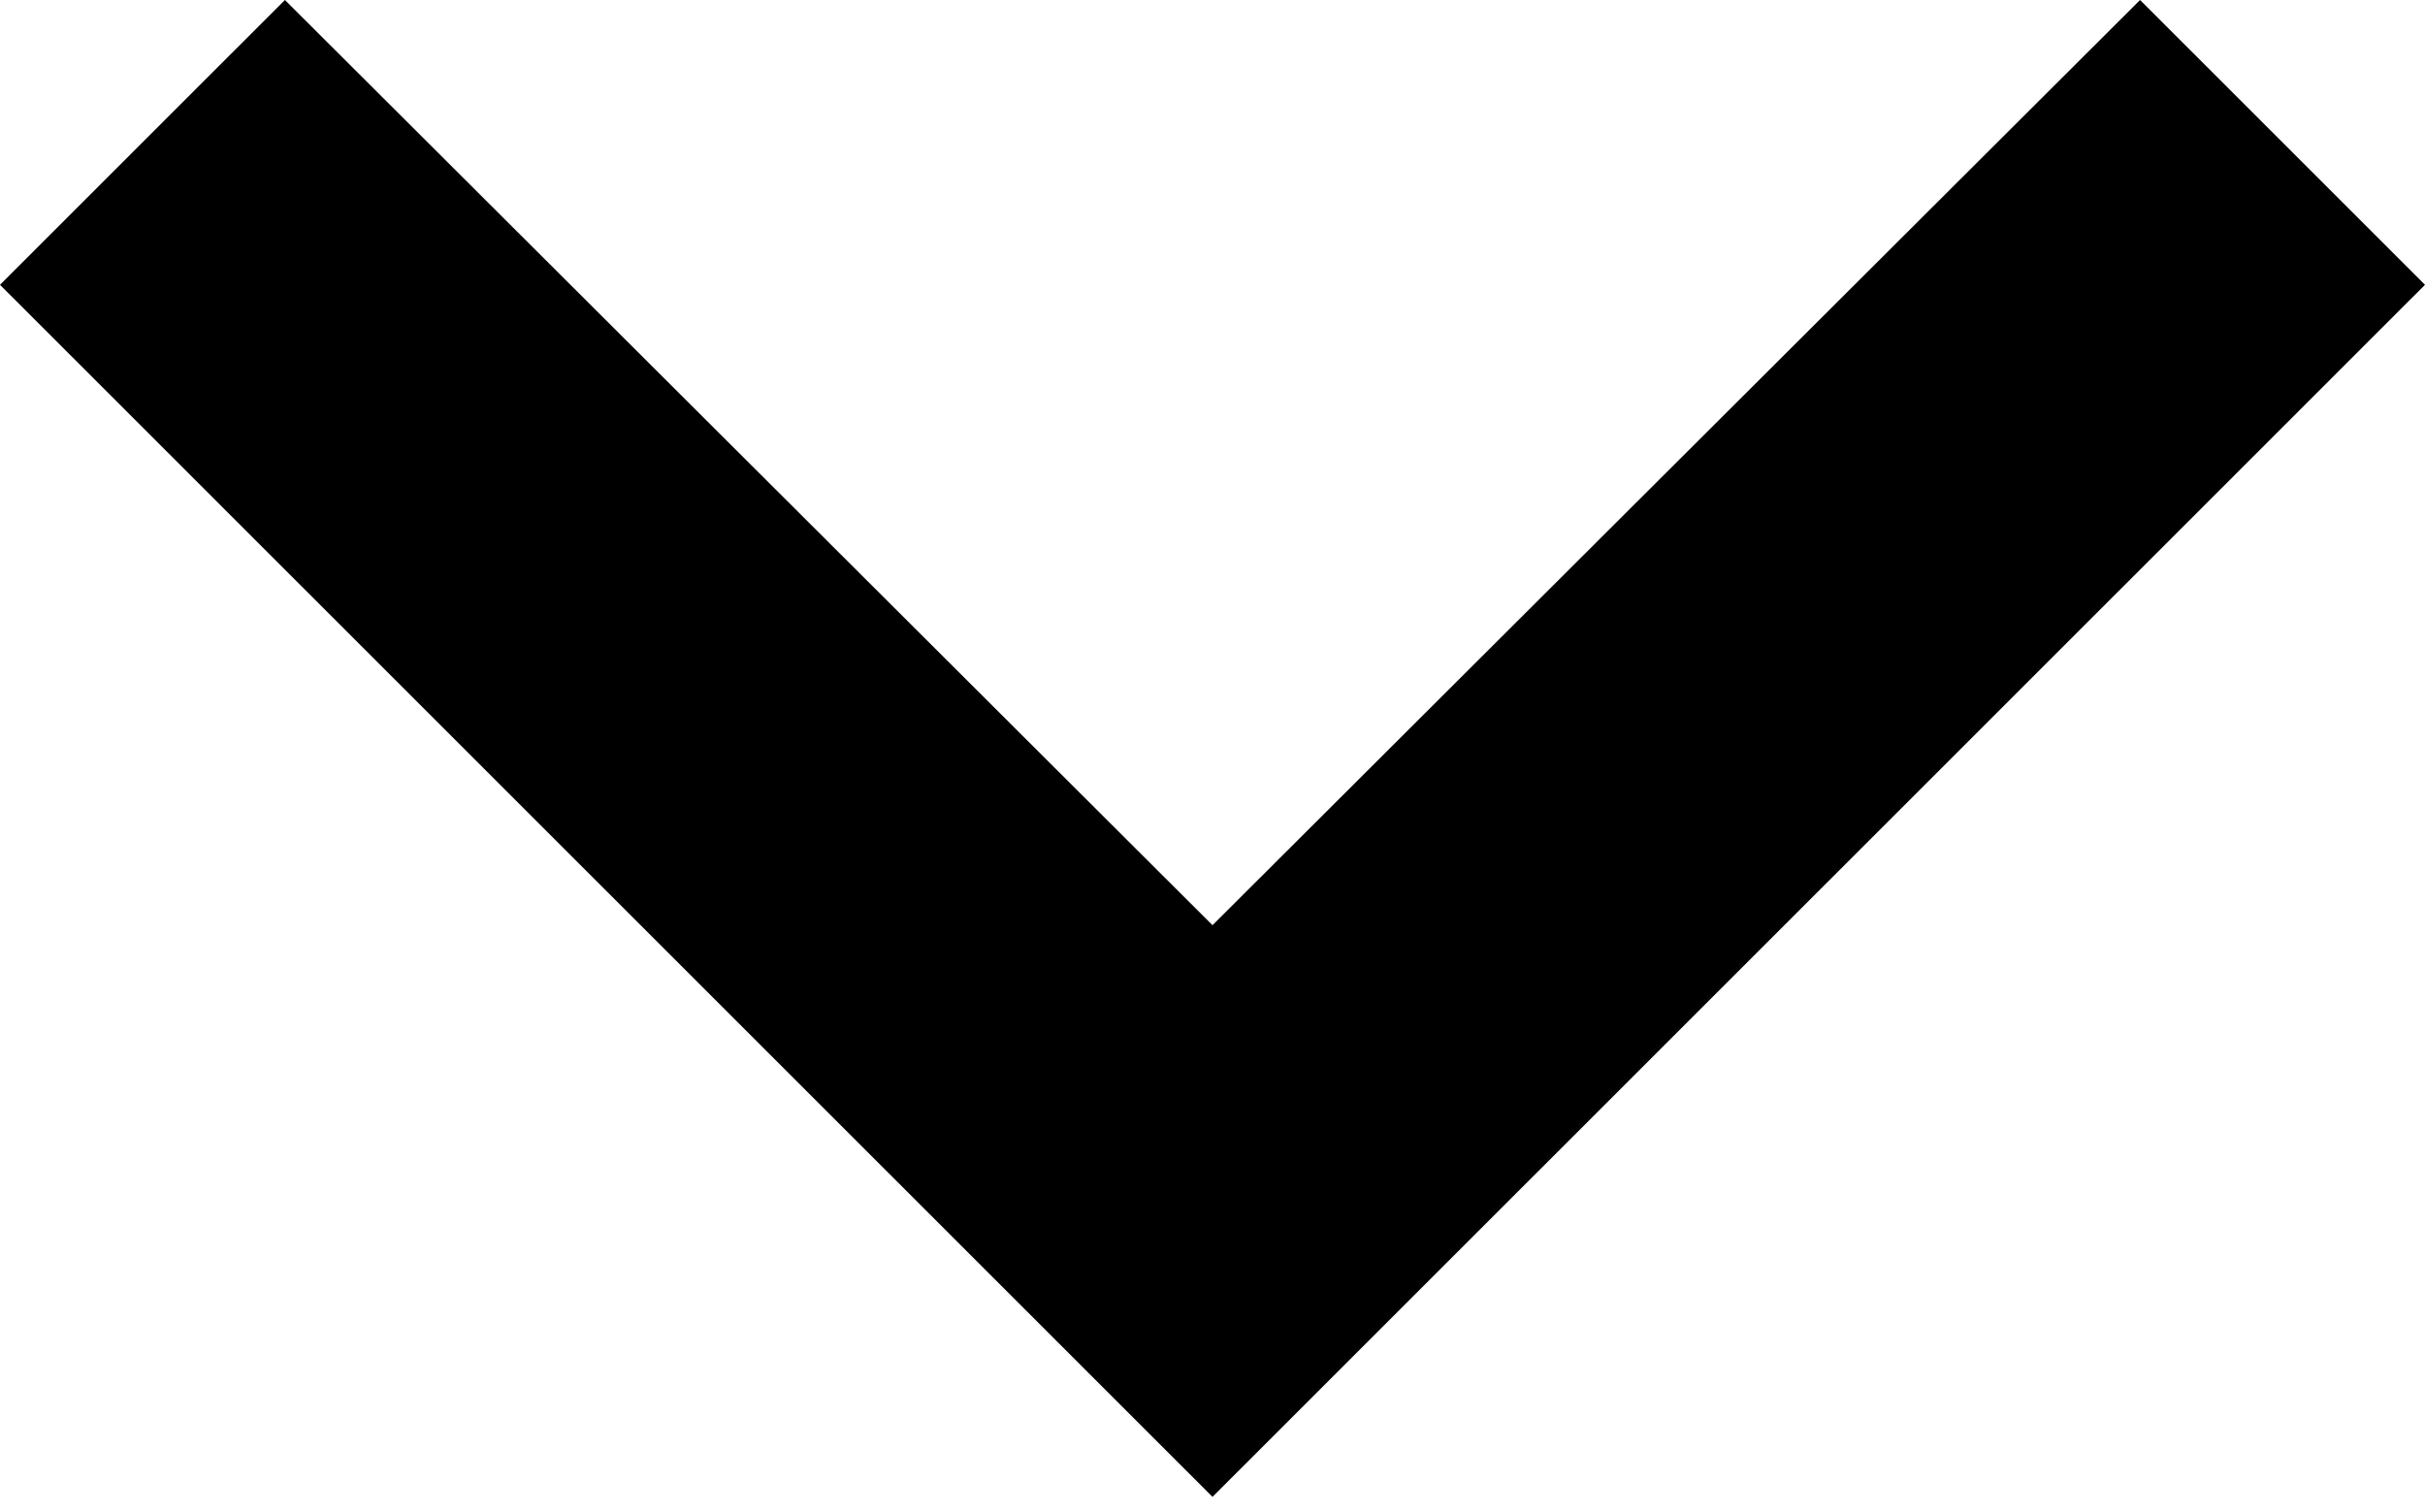 <svg width="162" height="101" viewBox="0 0 162 101" fill="none" xmlns="http://www.w3.org/2000/svg">
<path d="M81 100.012L162 19.03L142.965 -8.32048e-07L81 61.816L19.035 -6.24921e-06L-0 19.03L81 100.012Z" fill="black"/>
</svg>
